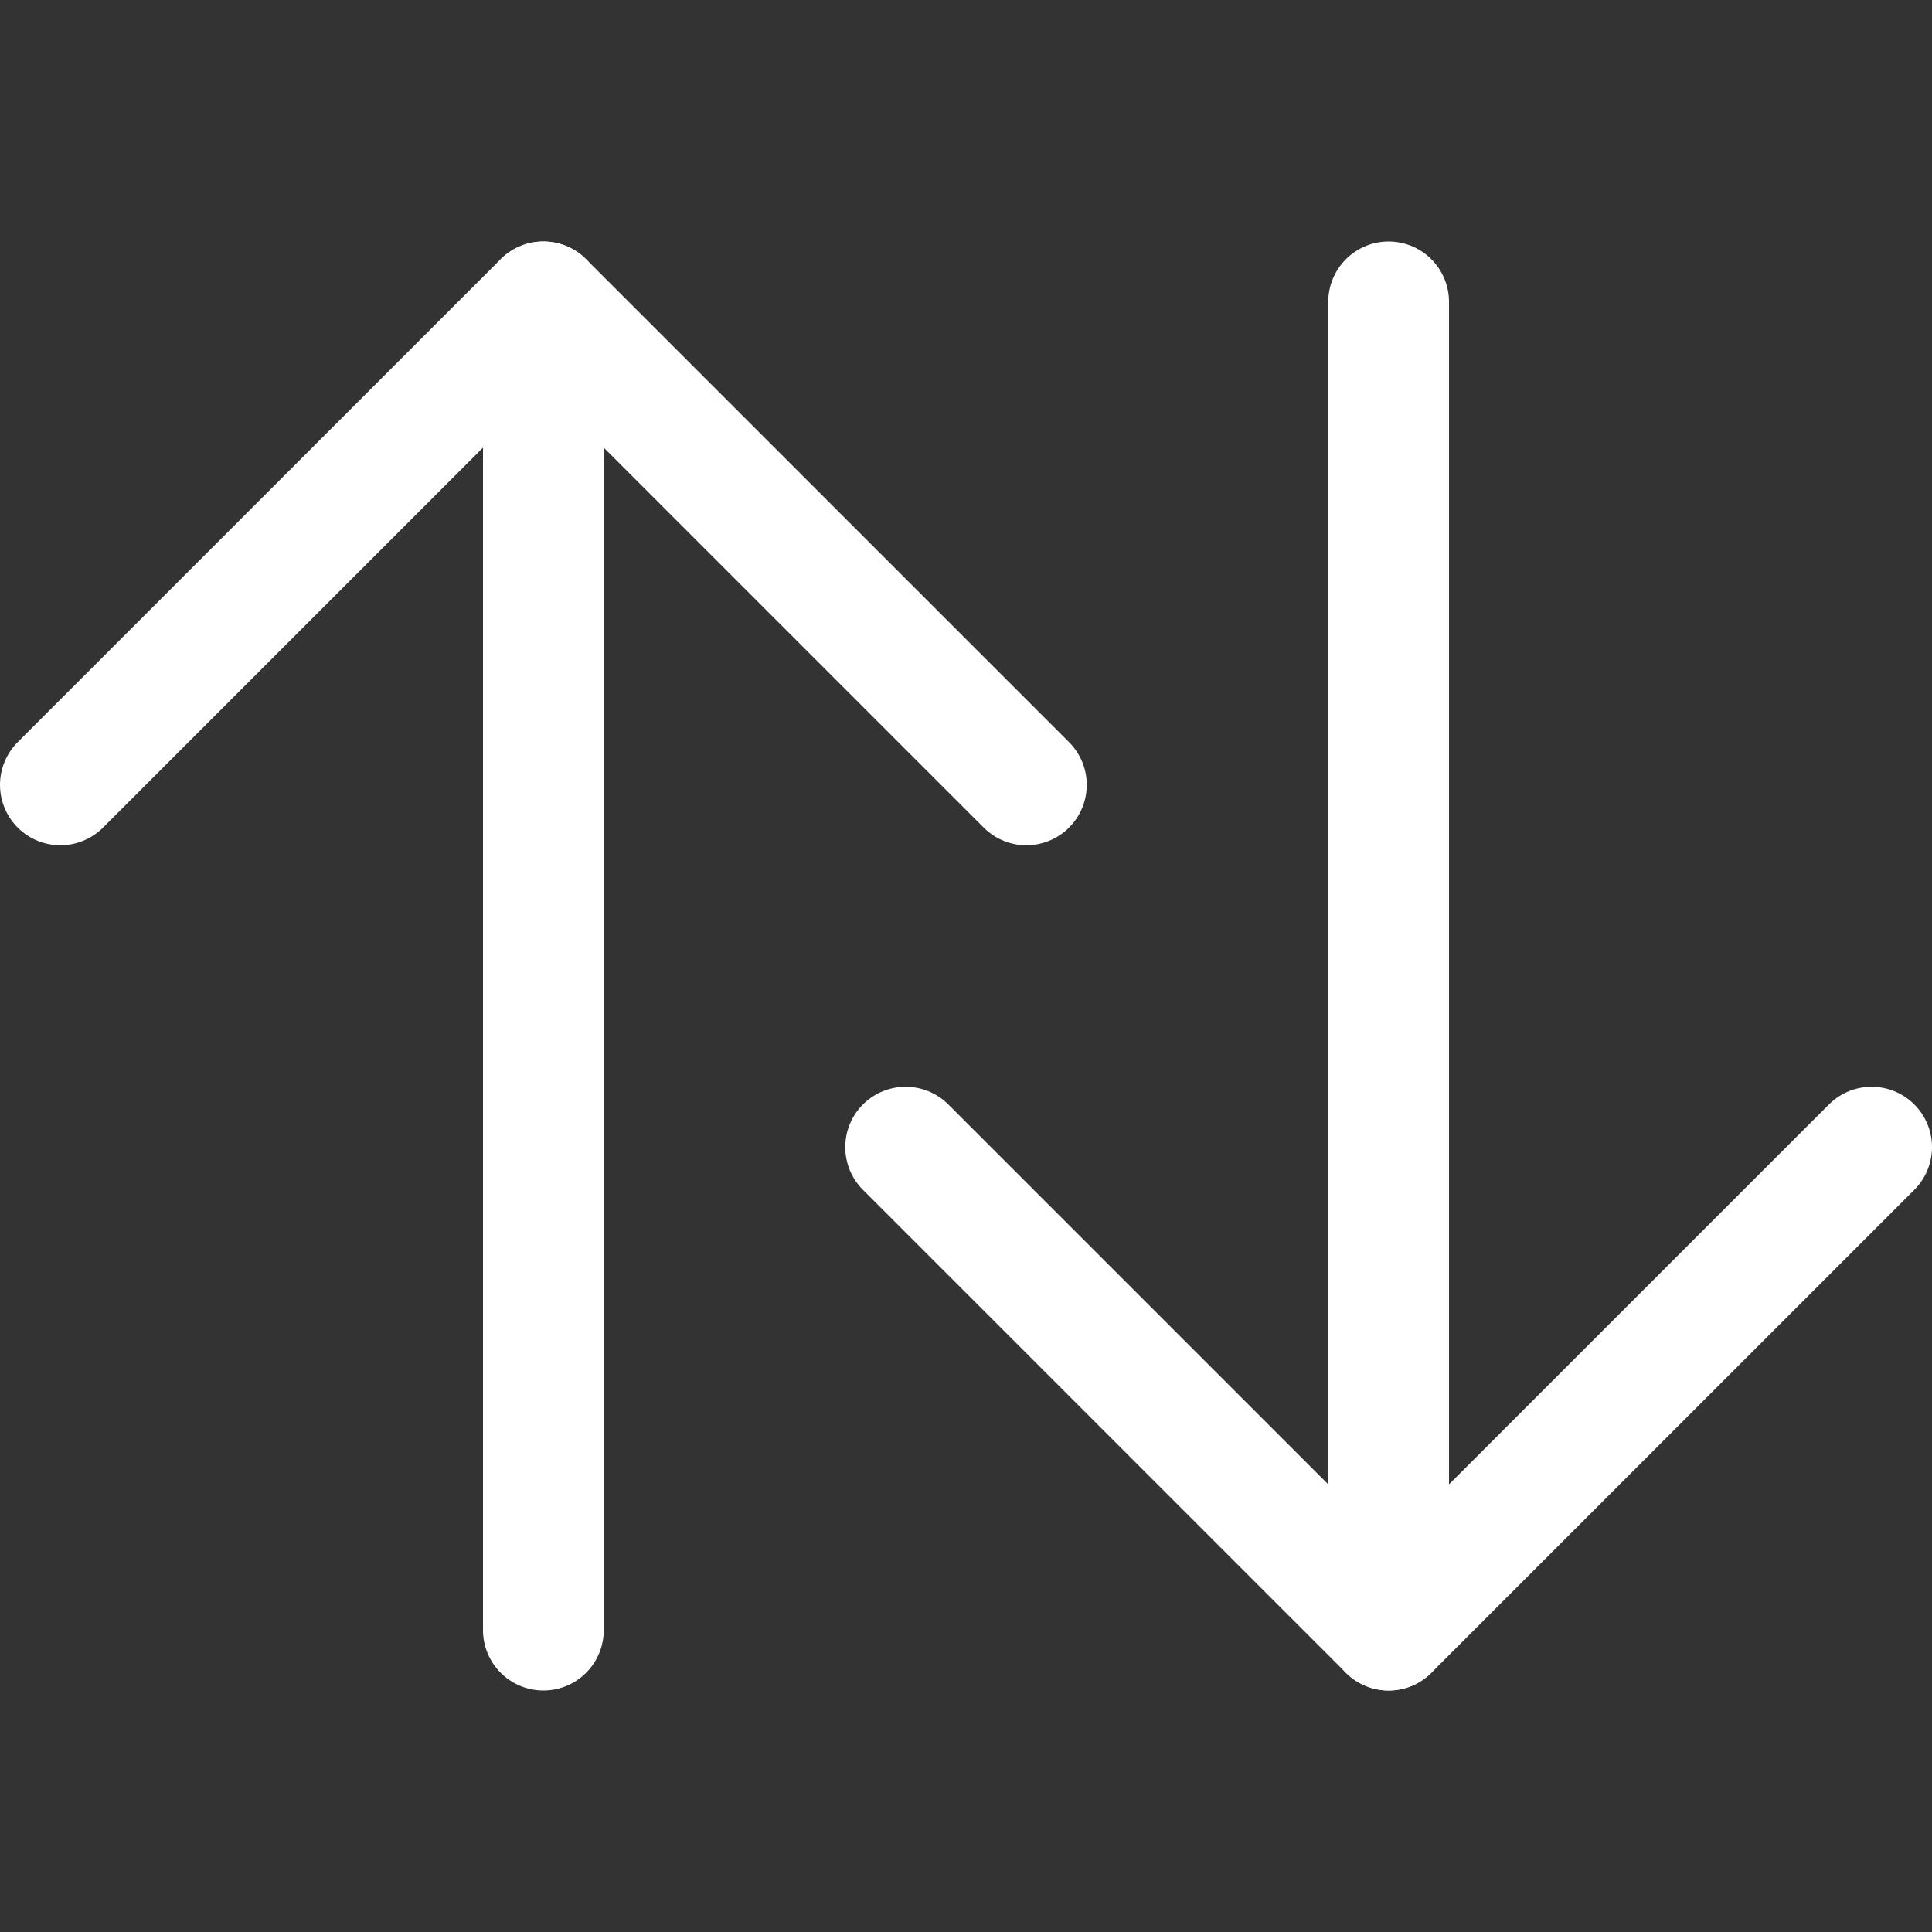 <svg xmlns="http://www.w3.org/2000/svg" fill="none" viewBox="0 0 16 16">
  <rect x="0" y="0" width="16" height="16" fill="#333333" stroke="none"/>
  <path stroke="#fff" stroke-linecap="round" stroke-miterlimit="10" d="M11.5 13.5v-11"/>
  <path stroke="#fff" stroke-linecap="round" stroke-linejoin="round" d="M7.5 9.5l4 4 4-4"/>
  <path stroke="#fff" stroke-linecap="round" stroke-miterlimit="10" d="M4.5 2.5v11"/>
  <path stroke="#fff" stroke-linecap="round" stroke-linejoin="round" d="M.5 6.5l4-4 4 4"/>
</svg>
